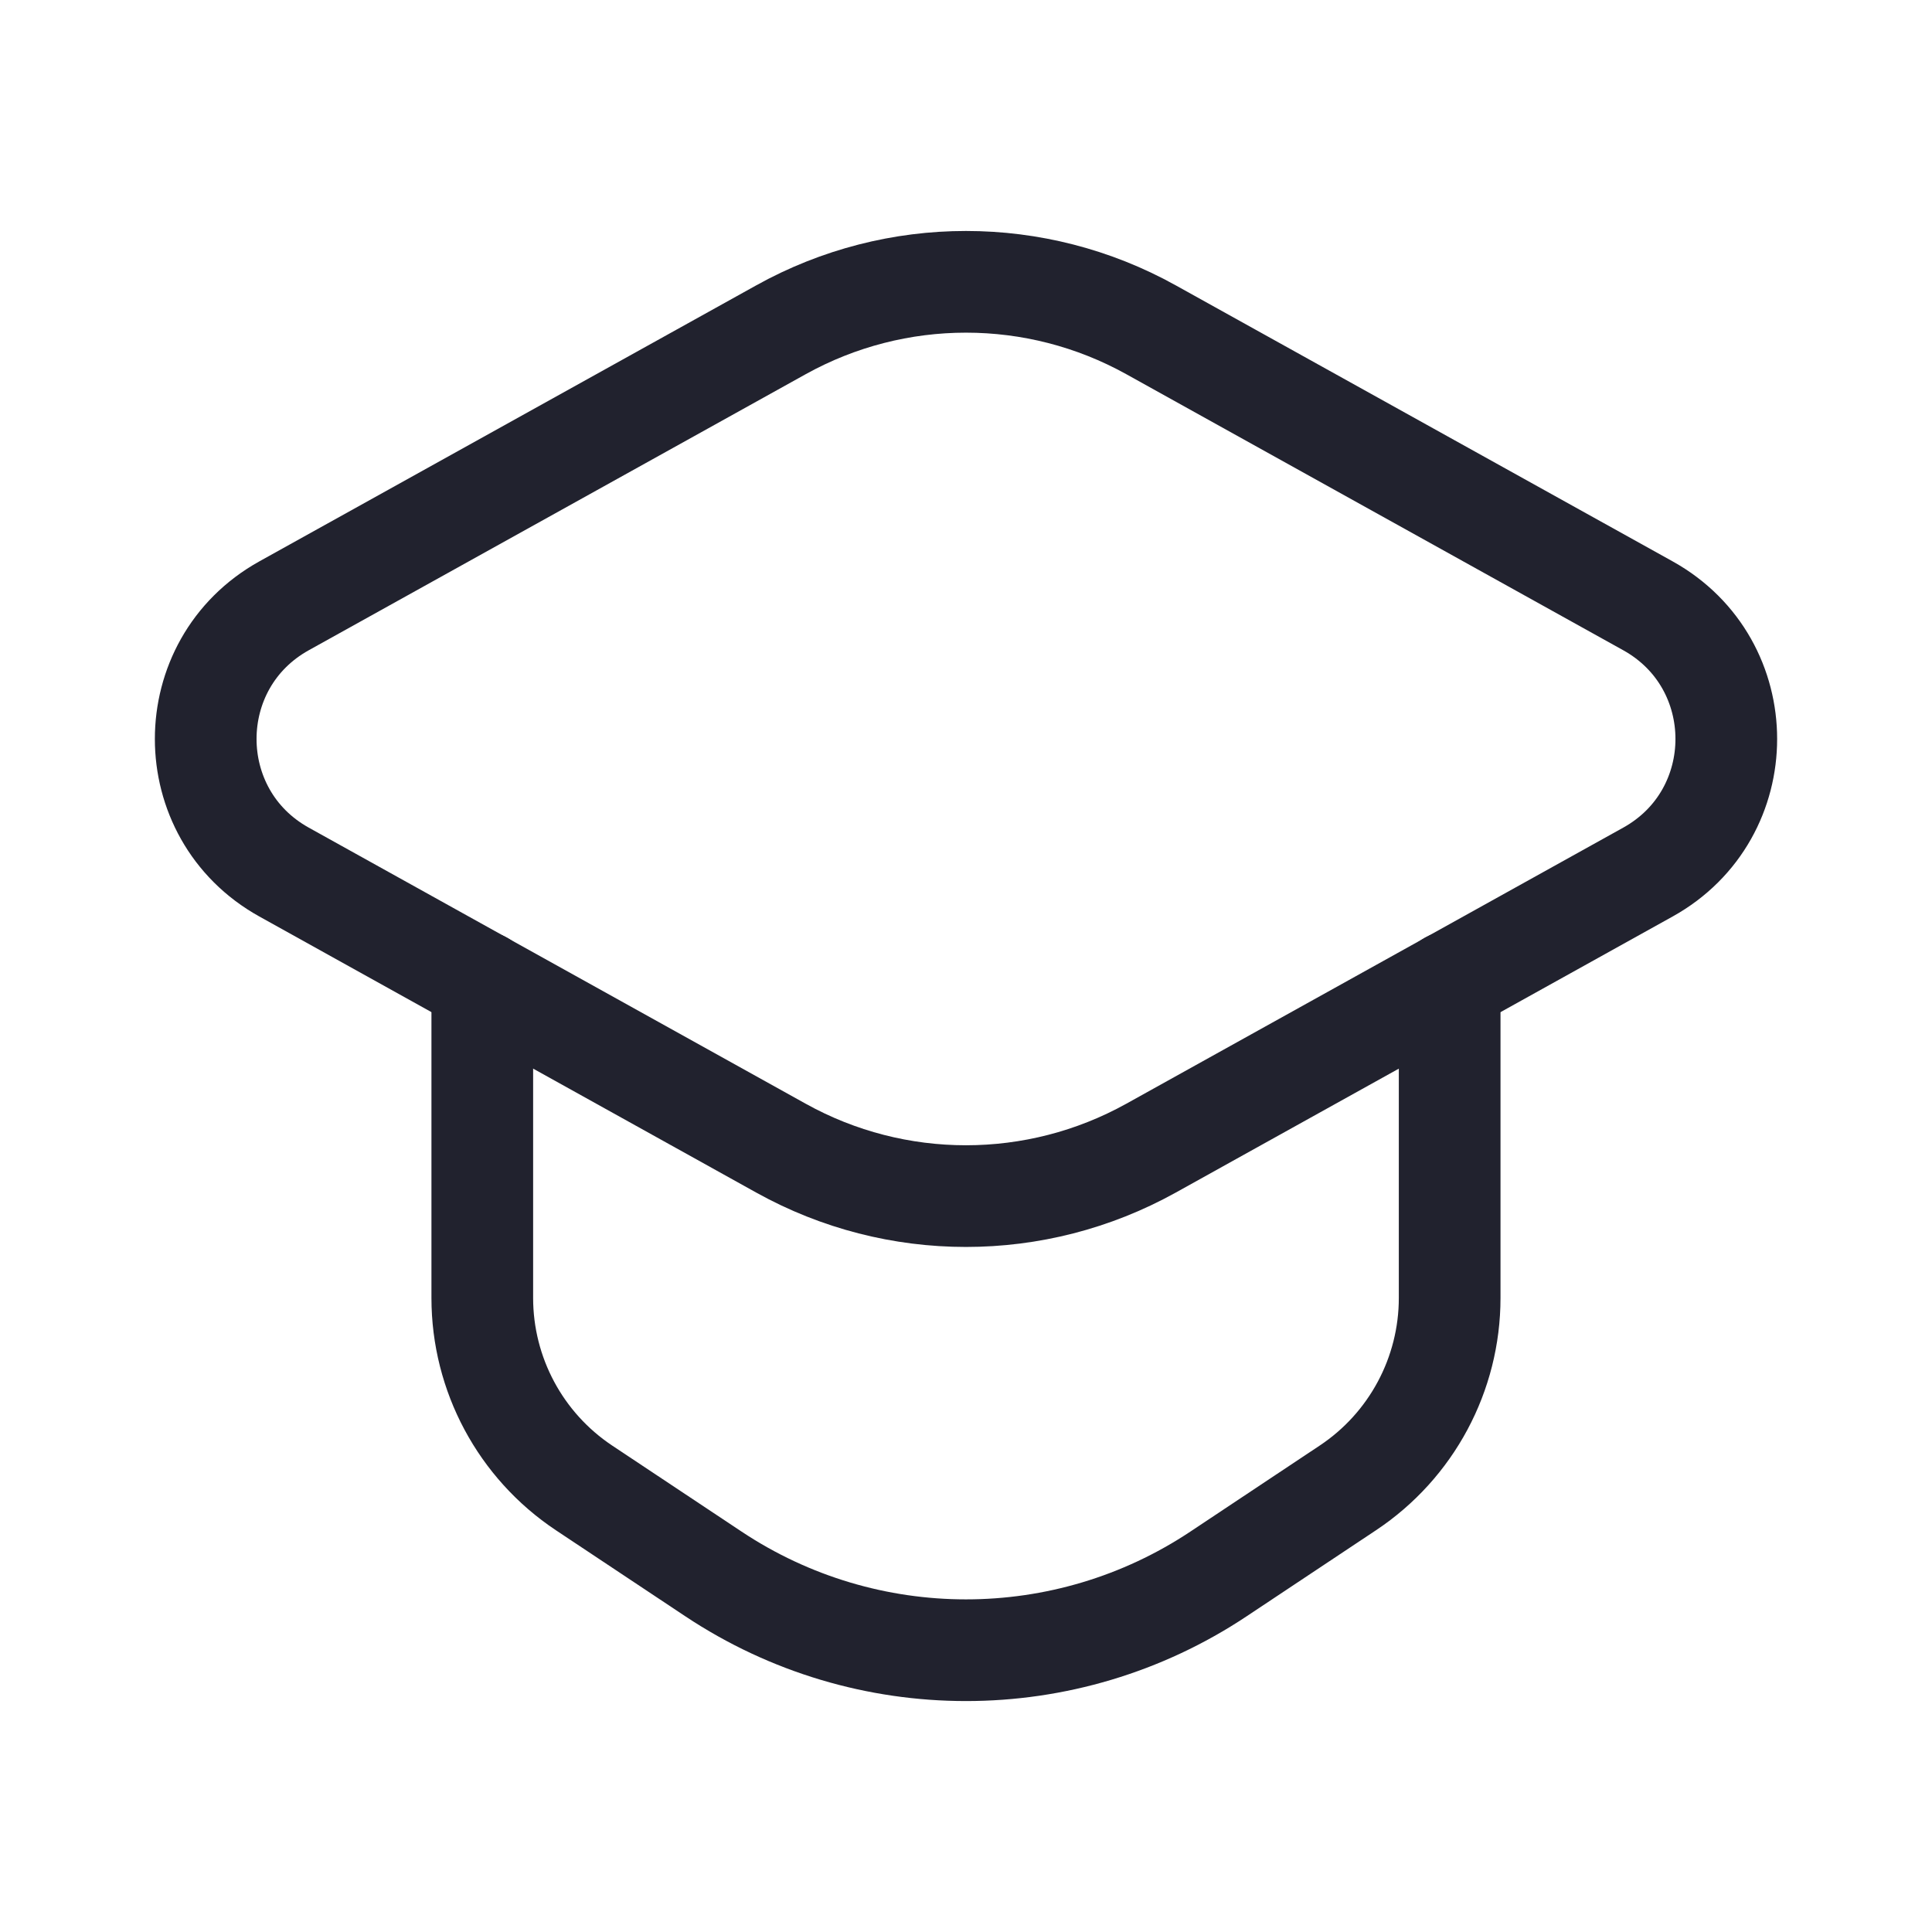 <svg width="38" height="38" viewBox="0 0 38 38" fill="none" xmlns="http://www.w3.org/2000/svg">
<path fill-rule="evenodd" clip-rule="evenodd" d="M15.363 6.485L5.588 11.915C3.532 13.057 3.532 16.012 5.588 17.153L15.363 22.584C17.624 23.84 20.374 23.84 22.637 22.584L32.412 17.153C34.468 16.012 34.468 13.057 32.412 11.915L22.637 6.485C20.374 5.229 17.626 5.229 15.363 6.485Z" stroke="#21222E" stroke-width="2" stroke-linecap="round" stroke-linejoin="round"/>
<path d="M9.486 19.316V25.529C9.486 27.032 10.238 28.433 11.487 29.265L14.032 30.957C17.041 32.958 20.959 32.958 23.967 30.957L26.511 29.265C27.762 28.433 28.513 27.03 28.513 25.529V19.316" stroke="#21222E" stroke-width="2" stroke-linecap="round" stroke-linejoin="round"/>
</svg>
